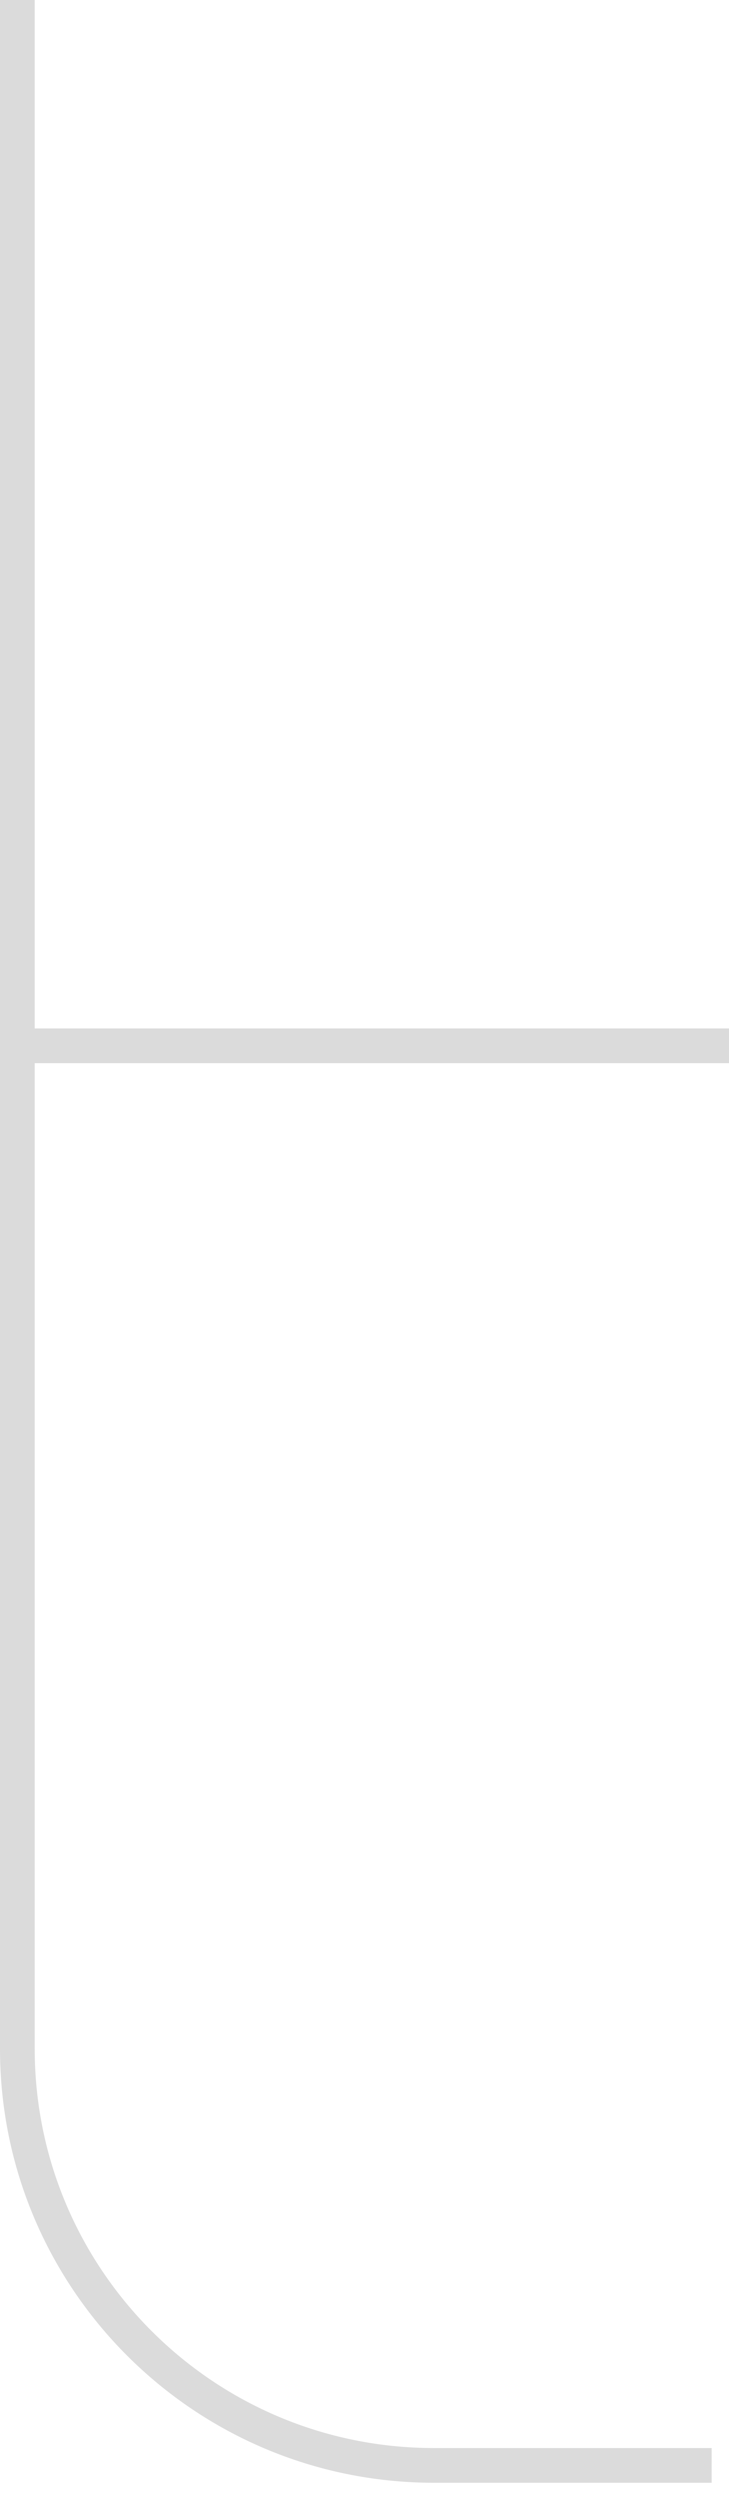 <svg width="21" height="72" viewBox="0 0 21 72" fill="none" xmlns="http://www.w3.org/2000/svg">
<path fill-rule="evenodd" clip-rule="evenodd" d="M12.5 71.5H20.5V70.5H12.5C6.149 70.5 1 65.351 1 59V30.618L21 30.618V29.618L1 29.618L1 0H0V59C0 65.904 5.596 71.5 12.5 71.5Z" fill="#4D4D4D" fill-opacity="0.2"/>
</svg>
